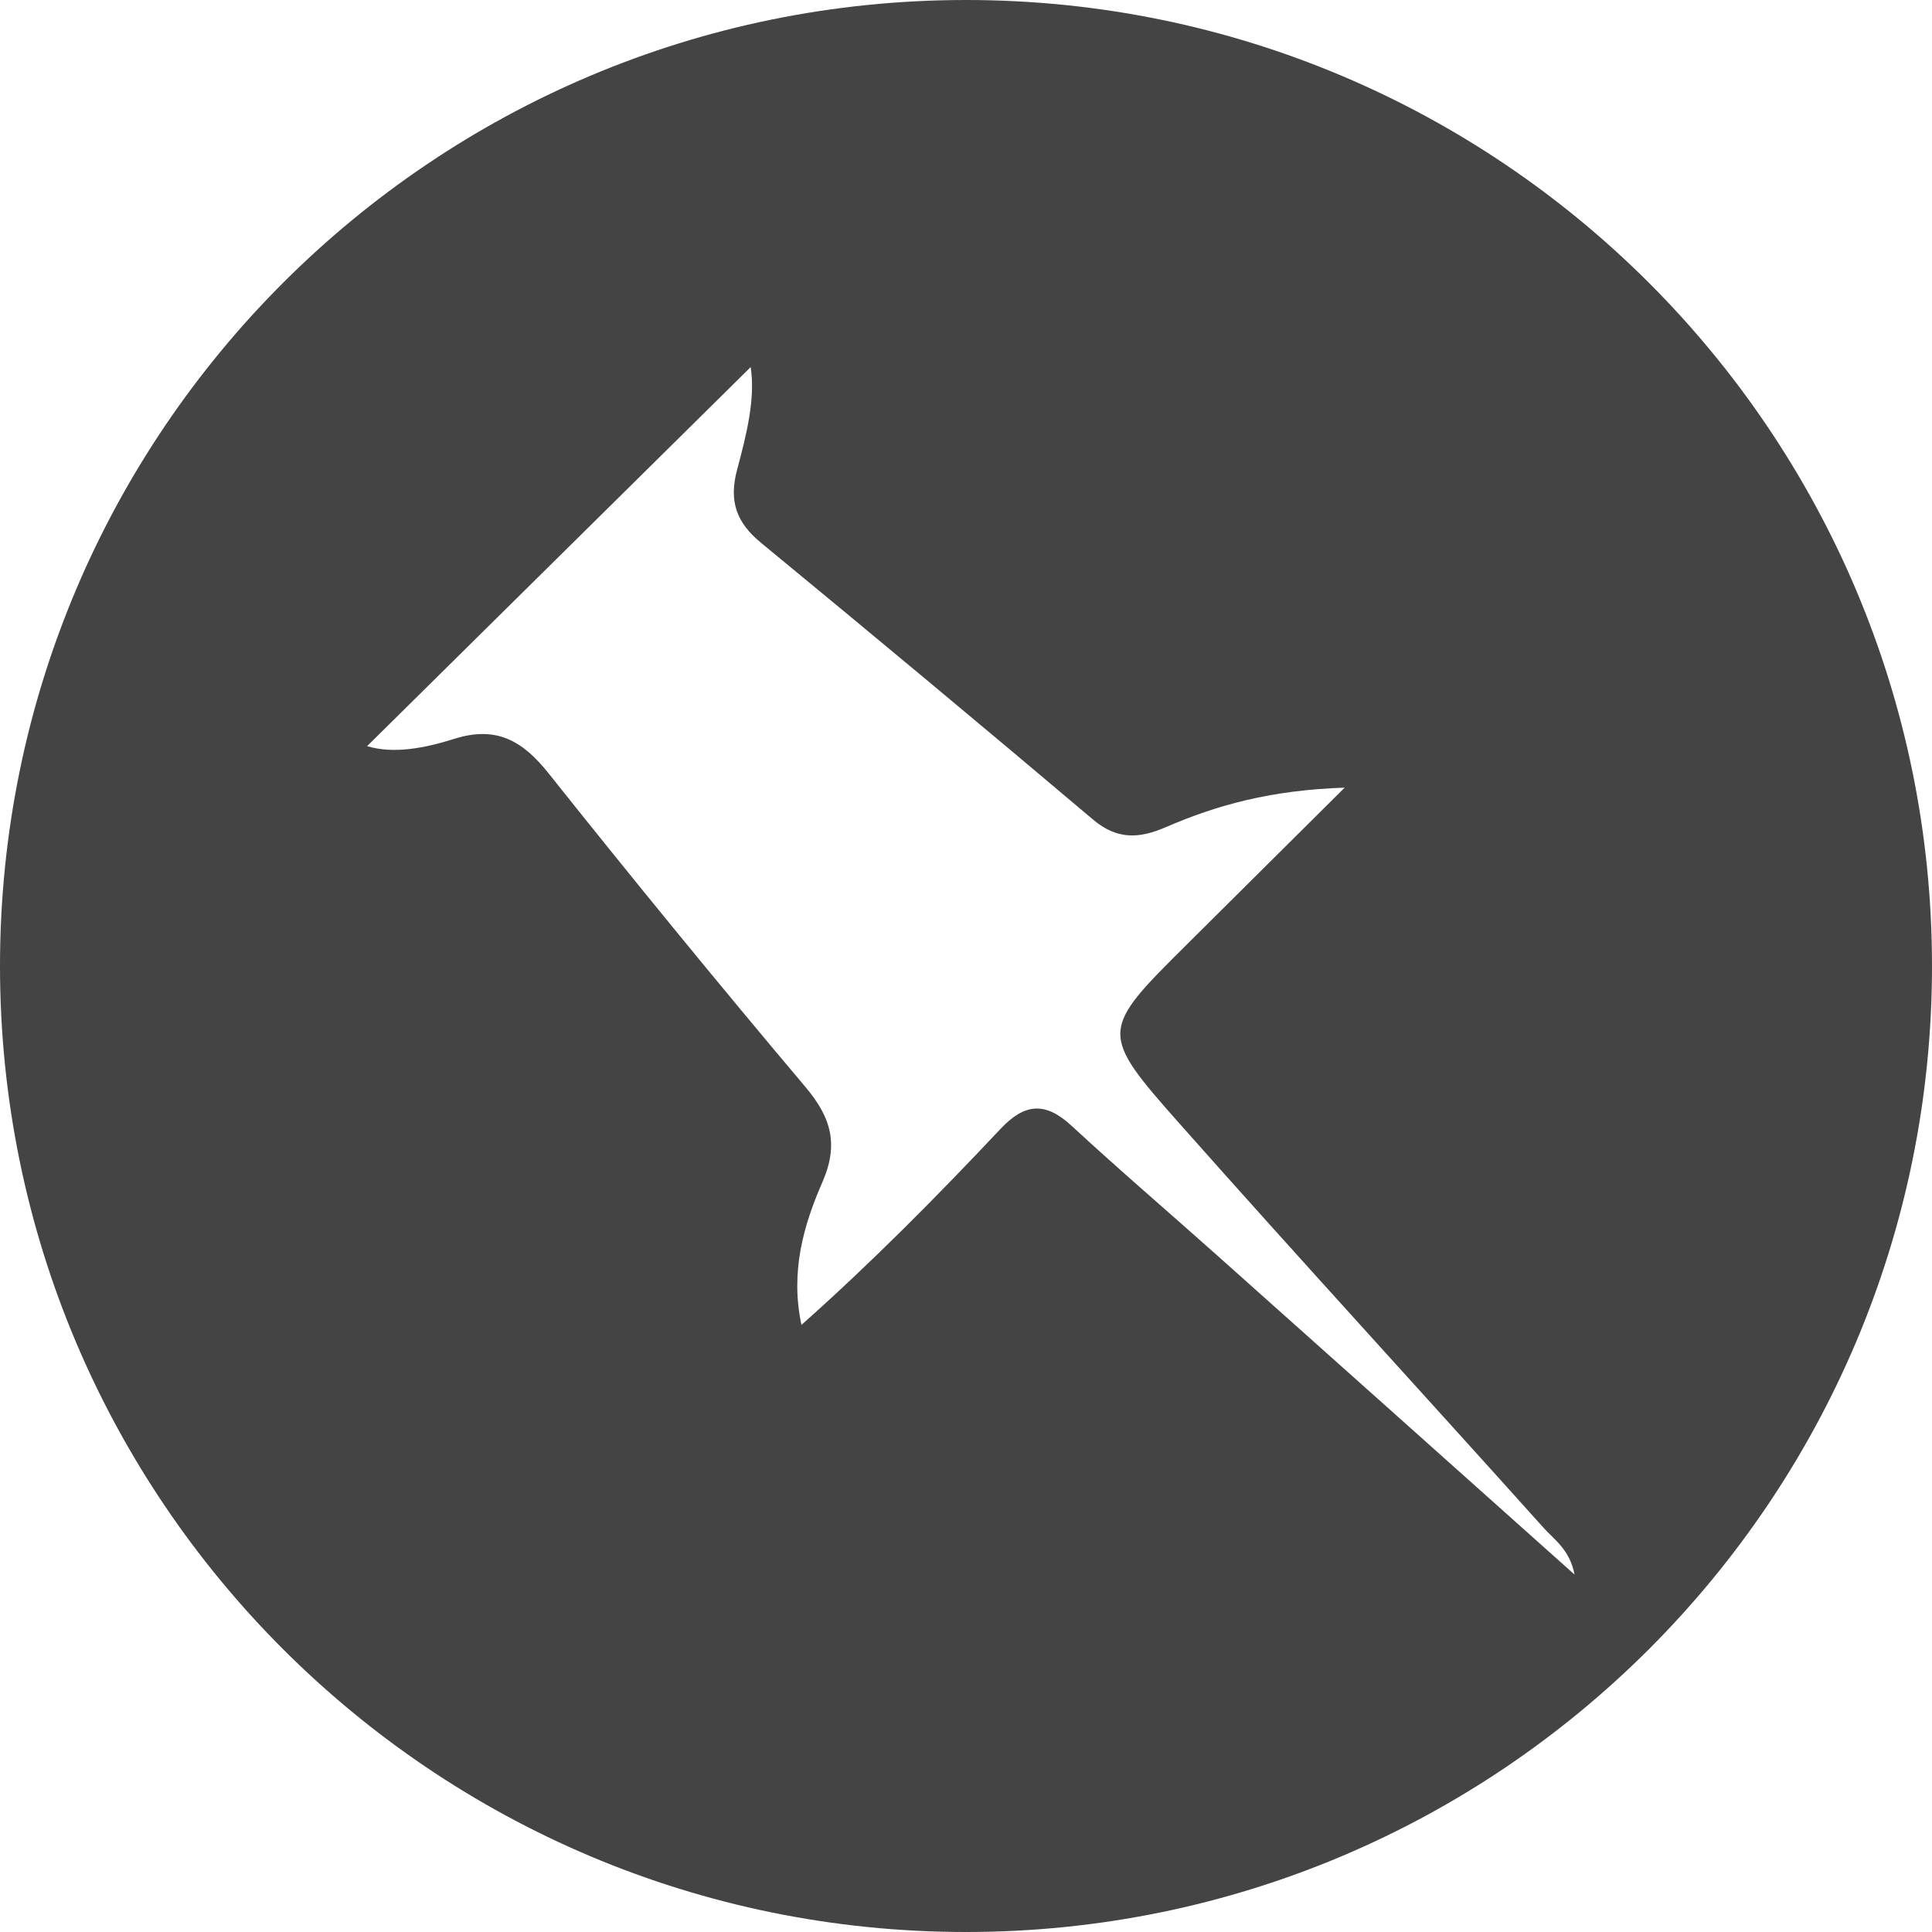 <?xml version="1.0" encoding="UTF-8" standalone="no"?>
<svg width="200px" height="200px" viewBox="0 0 200 200" version="1.1" xmlns="http://www.w3.org/2000/svg" xmlns:xlink="http://www.w3.org/1999/xlink" xmlns:sketch="http://www.bohemiancoding.com/sketch/ns">
    <title>Pinboard</title>
    <description>Created with Sketch (http://www.bohemiancoding.com/sketch)</description>
    <defs></defs>
    <g id="Page-1" stroke="none" stroke-width="1" fill="none" fill-rule="evenodd" sketch:type="MSPage">
        <path d="M100,0 C44.772,1.51545443e-14 0,44.772 0,100 C-7.5791226e-15,155.228 44.772,200 100,200 C155.228,200 200,155.228 200,100 C200,44.772 155.228,-2.27373675e-14 100,0 Z M38,77.242 C40.732,78.07 43.979,77.451 47.01,76.489 C51.399,75.097 54.115,76.696 56.799,80.067 C65.51,91.009 74.367,101.842 83.388,112.535 C86.038,115.675 86.845,118.452 85.14,122.359 C83.172,126.864 81.797,131.65 82.964,137.155 C90.248,130.678 96.995,123.855 103.567,116.87 C106.096,114.181 108.224,114.038 110.937,116.548 C115.876,121.114 120.991,125.49 126.01,129.968 C138.19,140.83 150.355,151.709 163,163 C162.501,160.418 160.902,159.395 159.769,158.134 C147.268,144.204 134.605,130.417 122.191,116.412 C113.71,106.844 113.856,106.717 122.964,97.67 C128.031,92.637 133.098,87.601 139.2,81.536 C131.558,81.795 126.001,83.328 120.67,85.633 C117.888,86.835 115.623,86.93 113.149,84.84 C101.761,75.213 90.298,65.672 78.784,56.193 C76.221,54.084 75.43,51.883 76.312,48.597 C77.279,44.99 78.216,41.26 77.71,38 C64.438,51.116 51.224,64.176 38,77.242 Z" id="Pinboard" fill="#444444" sketch:type="MSShapeGroup"></path>
    </g>
</svg>